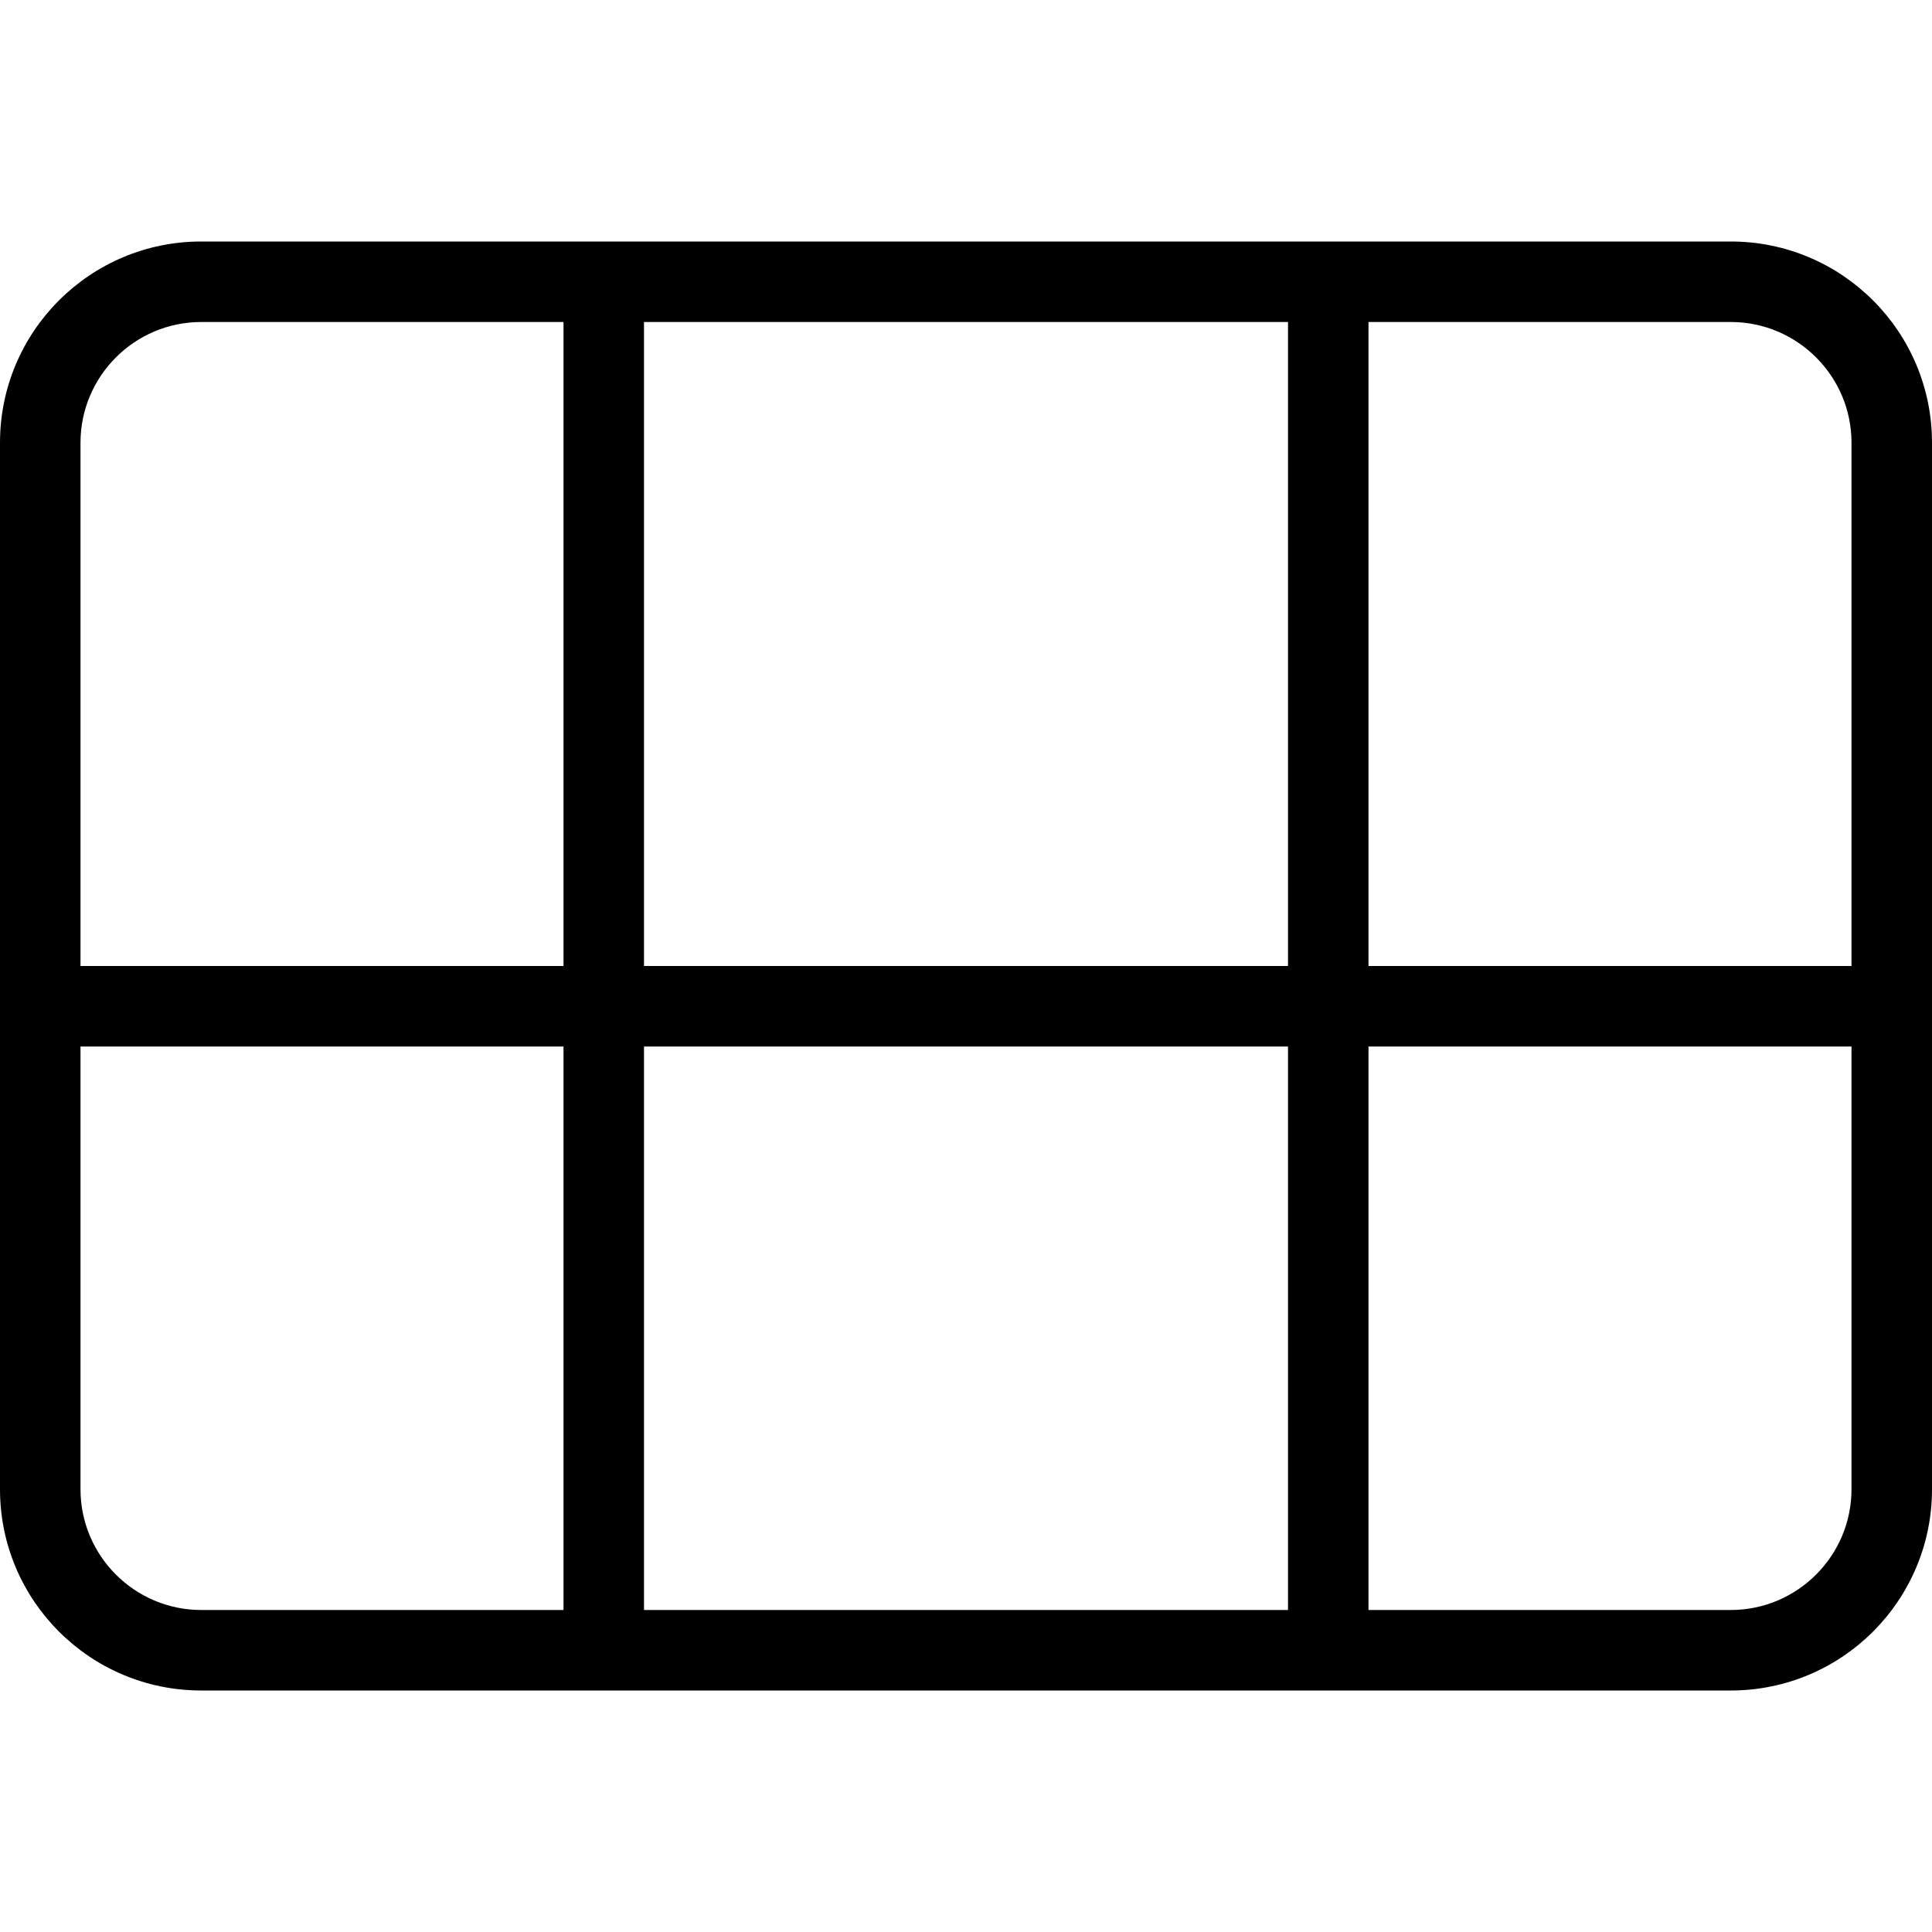 <svg width="24" height="24" viewBox="0 0 24 24" xmlns="http://www.w3.org/2000/svg"><title>meetings/focus-month_24</title><path d="M23 18.5c0 .827-.673 1.5-1.5 1.5l-19 0c-.827 0-1.5-.673-1.5-1.5l0-13C1 4.673 1.673 4 2.5 4l19 0c.827 0 1.5.673 1.5 1.5l0 13zM21.5 3C22.881 3 24 4.119 24 5.5l0 13c0 1.381-1.119 2.5-2.5 2.5l-19 0C1.119 21 0 19.881 0 18.5l0-13C0 4.119 1.119 3 2.5 3l19 0zM7 4l0 16 1 0L8 4 7 4zm9 0l0 16 1 0 0-16-1 0zM1 12l0 1 6 0 0-1-6 0zm7 0l0 1 8 0 0-1-8 0zm9 0l0 1 6 0 0-1-6 0z" fill="#000" fill-rule="evenodd"/></svg>
